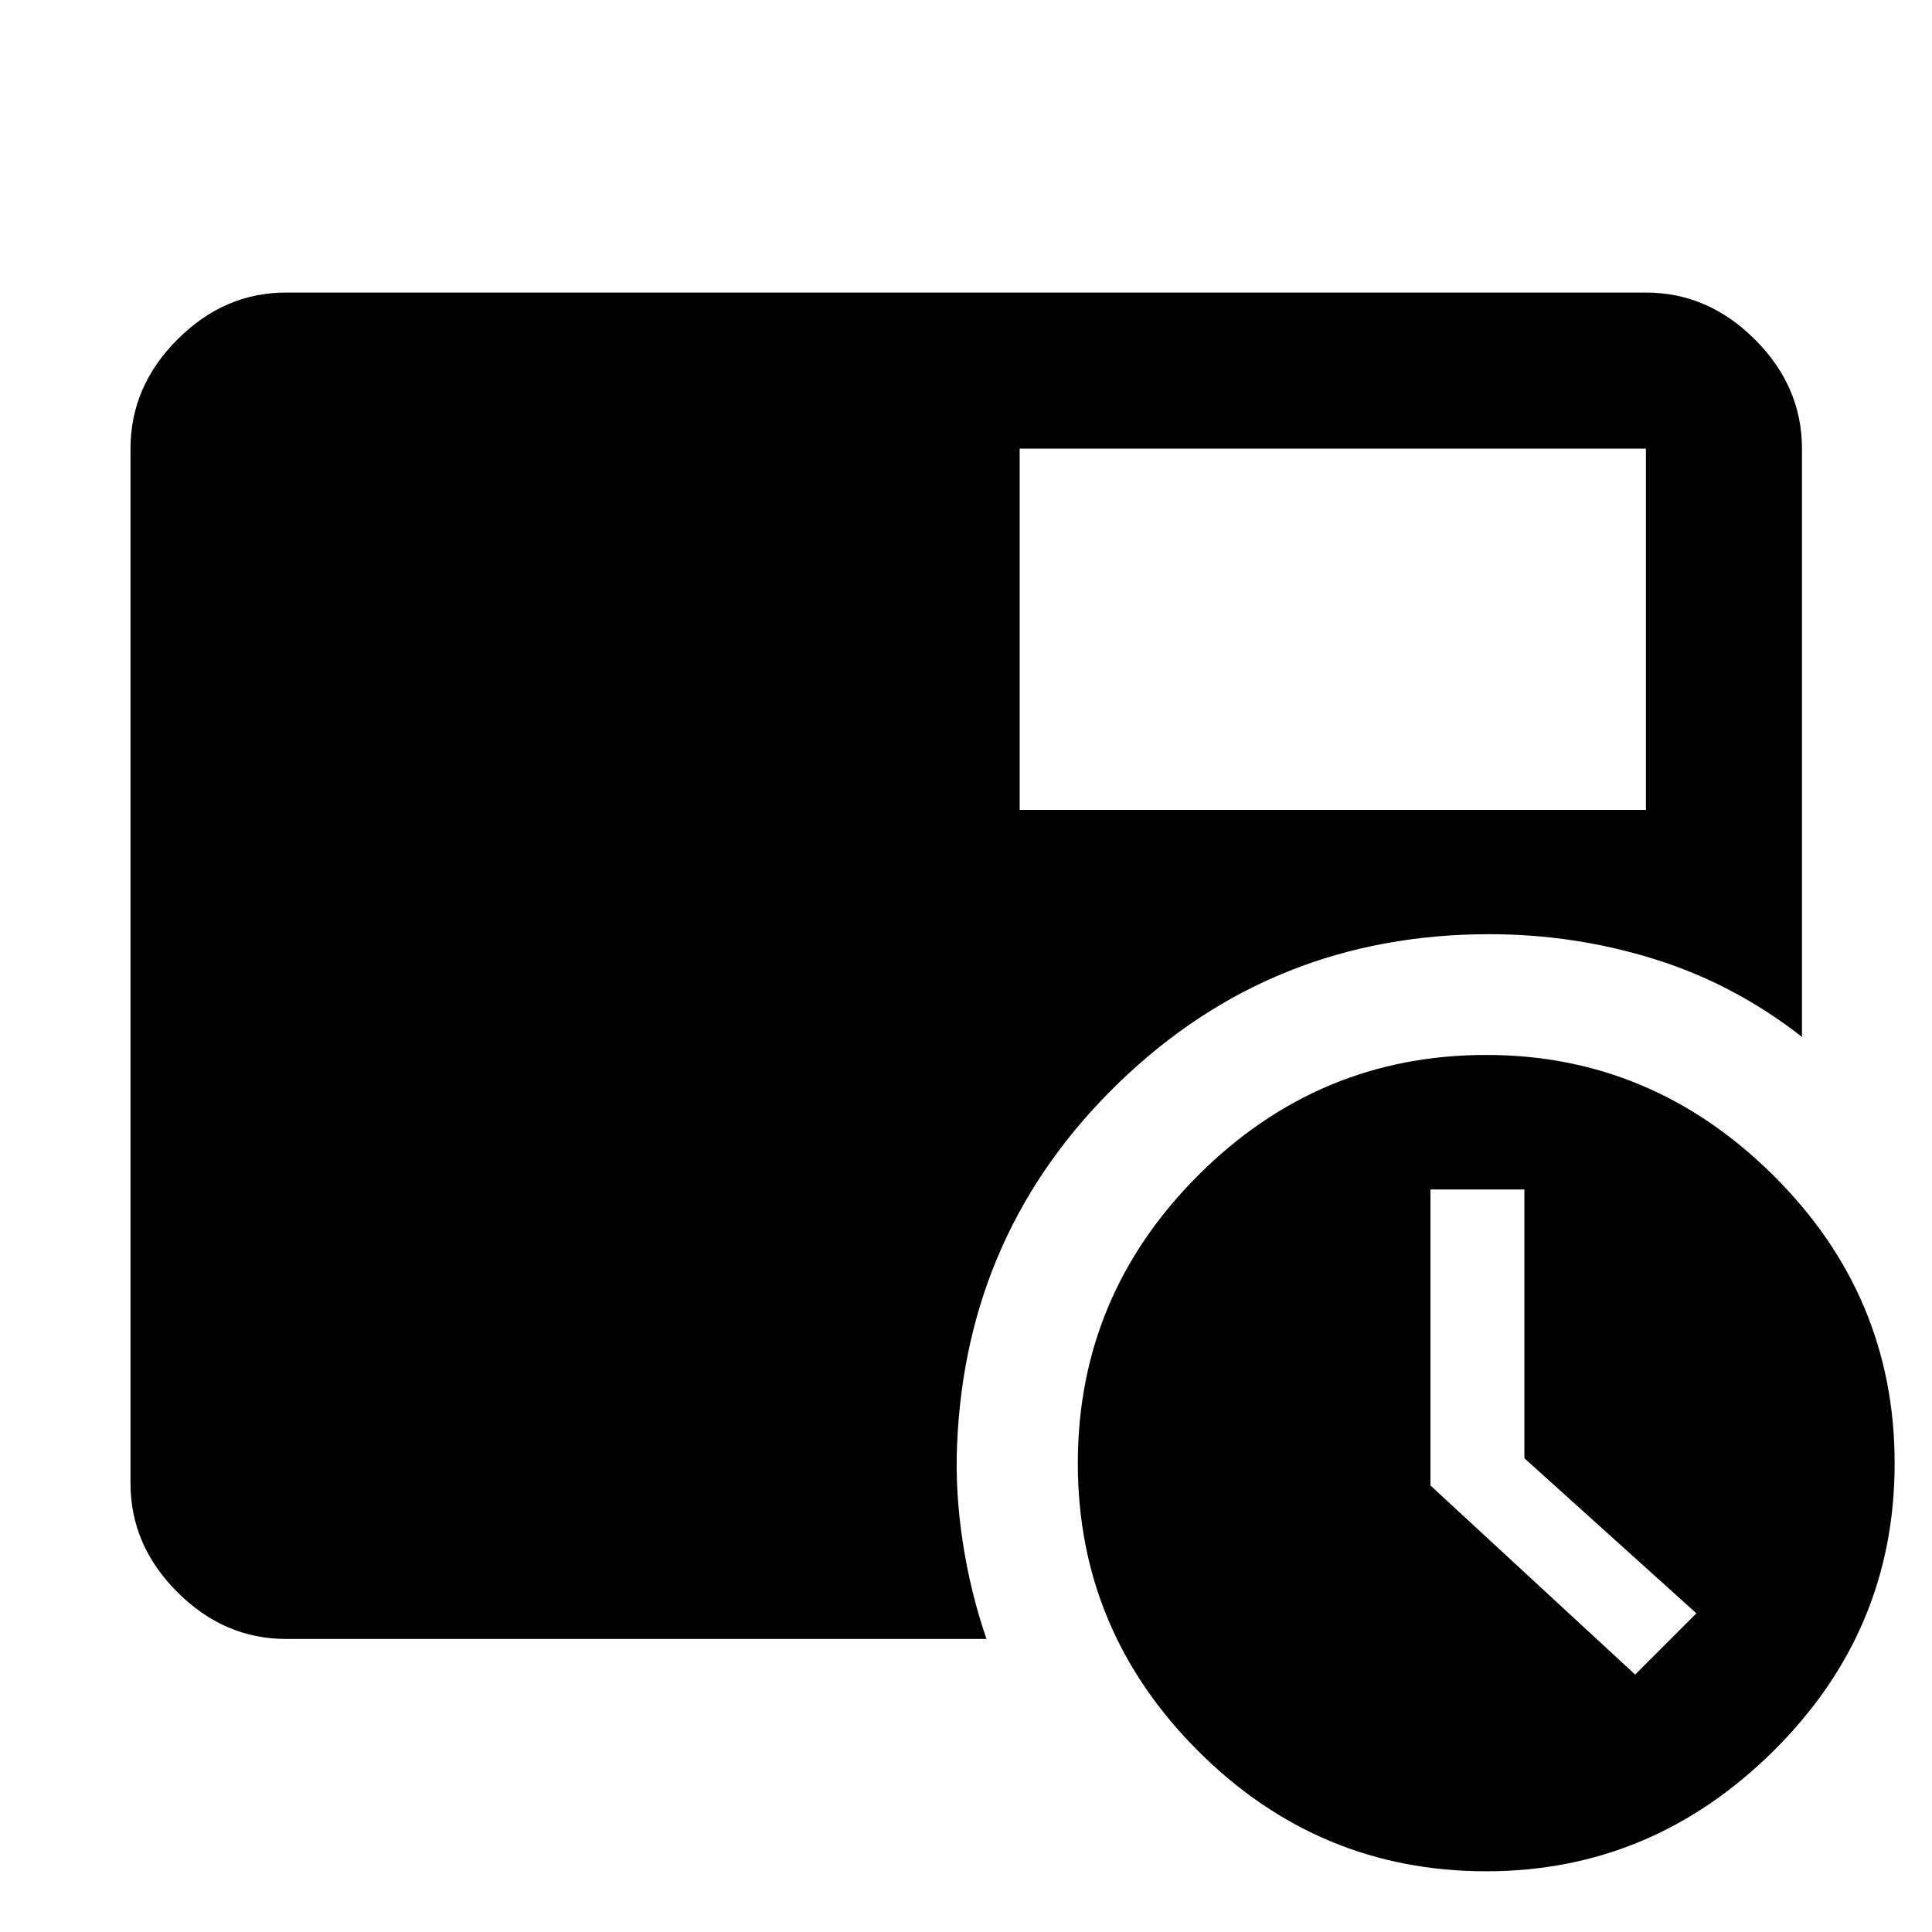 <svg xmlns="http://www.w3.org/2000/svg" height="48" viewBox="0 96 960 960" width="48"><path d="m812.5 928.087 30.435-30.435-85.478-77.049v-133.56h-46.674V834.13L812.5 928.087ZM506.674 498.435h311.174V318.913H506.674v179.522Zm231.817 527.395q-83.317 0-143.121-59.745-59.805-59.741-59.805-142.955 0-83.312 59.814-143.123 59.814-59.811 143.13-59.811 82.317 0 142.621 59.813 60.305 59.814 60.305 143.131 0 83.316-60.314 143.001-60.313 59.689-142.63 59.689ZM142.152 910.391q-30.745 0-54.025-23.279-23.28-23.279-23.28-54.025V318.913q0-30.844 23.28-54.194 23.28-23.349 54.025-23.349h675.696q30.844 0 54.194 23.349 23.349 23.35 23.349 54.194v292.326q-33.487-26.231-73.252-38.637-39.764-12.406-82.117-12.406-107.665 0-183.919 73.663-76.255 73.663-80.538 180.228-1 23.09 2.837 48.219t11.794 48.085H142.152Z"/></svg>